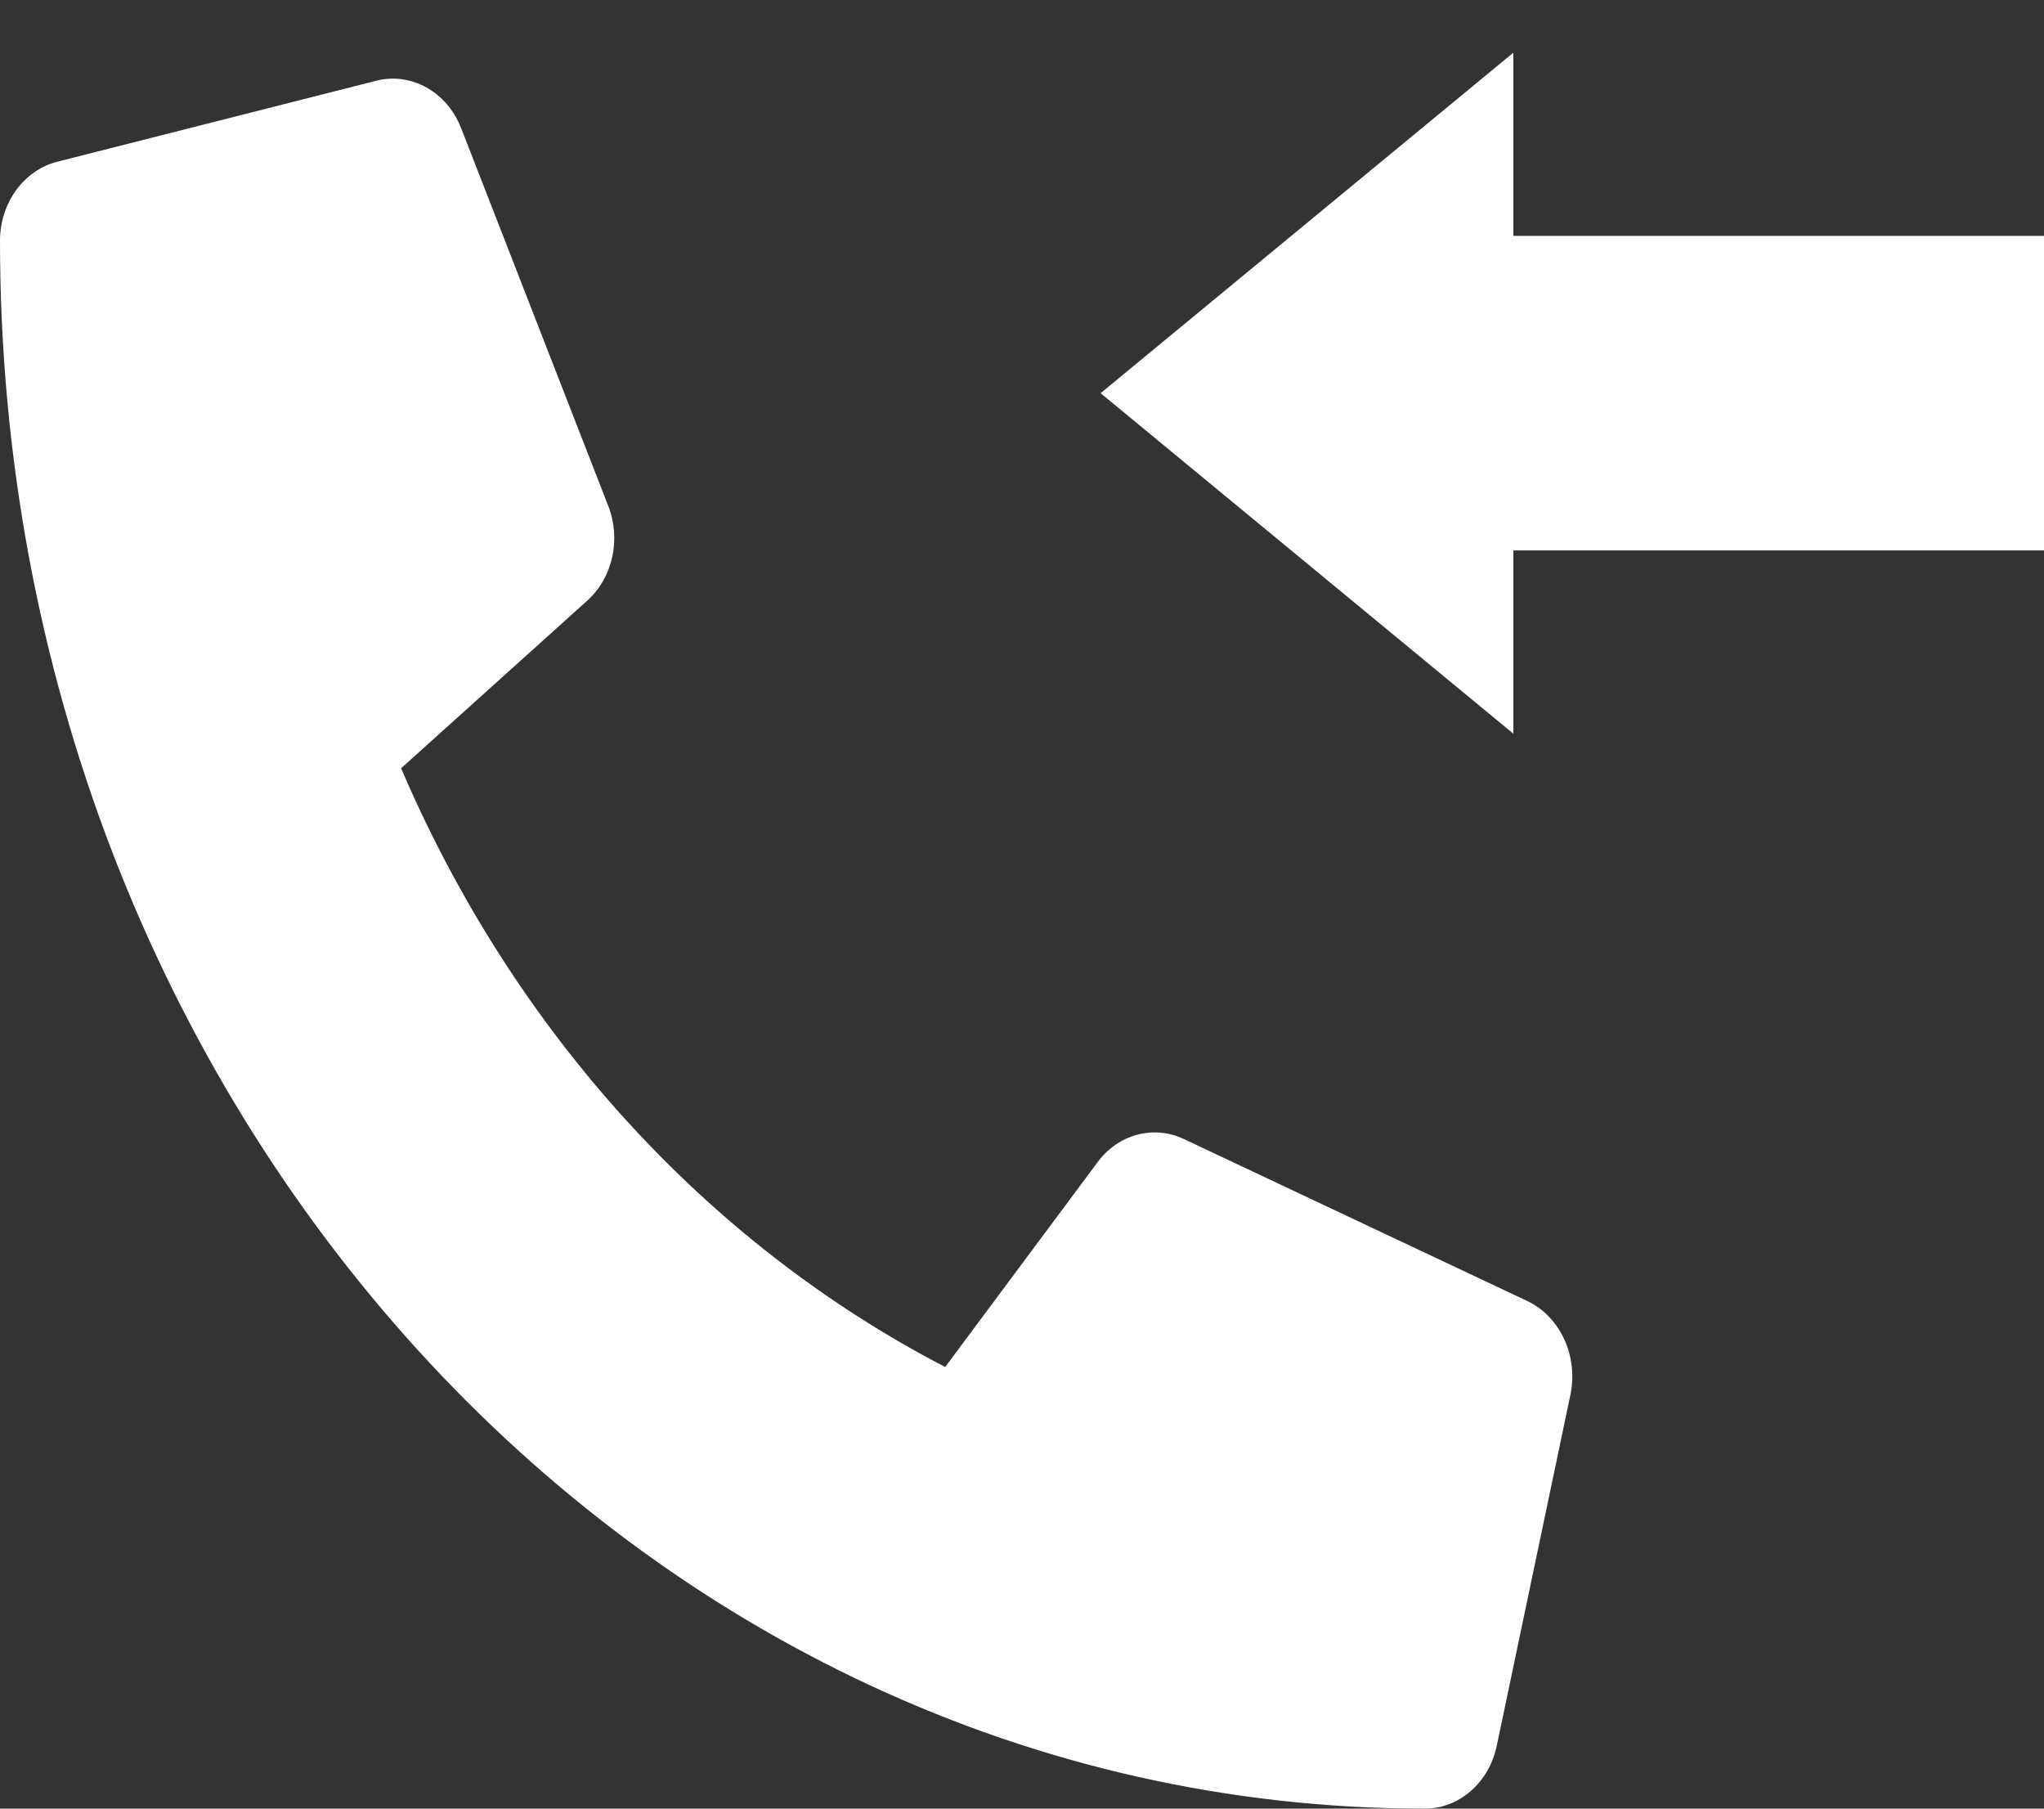 <svg width="26" height="23" viewBox="0 0 26 23" fill="none" xmlns="http://www.w3.org/2000/svg">
<rect x="0" y="0" width="26" height="23" fill="#333333" stroke="none"/>
<path d="M19.43 16.546L15.055 14.483C14.868 14.396 14.66 14.377 14.463 14.431C14.265 14.484 14.089 14.607 13.961 14.78L12.023 17.384C8.982 15.807 6.535 13.115 5.102 9.77L7.469 7.639C7.627 7.498 7.738 7.304 7.787 7.087C7.835 6.87 7.818 6.641 7.738 6.436L5.863 1.623C5.776 1.402 5.62 1.221 5.424 1.112C5.228 1.003 5.003 0.972 4.789 1.026L0.727 2.057C0.52 2.11 0.336 2.238 0.204 2.42C0.072 2.603 -4.75872e-05 2.829 2.36575e-08 3.062C2.36575e-08 14.084 8.121 23 18.125 23C18.337 23 18.543 22.921 18.709 22.776C18.875 22.631 18.992 22.428 19.039 22.201L19.977 17.732C20.025 17.495 19.997 17.247 19.897 17.031C19.797 16.814 19.632 16.643 19.43 16.546Z" fill="white"/>
<path d="M19 3H26V7H19V3Z" fill="white"/>
<path d="M14 5L19.25 0.67V9.33L14 5Z" fill="white"/>
</svg>
